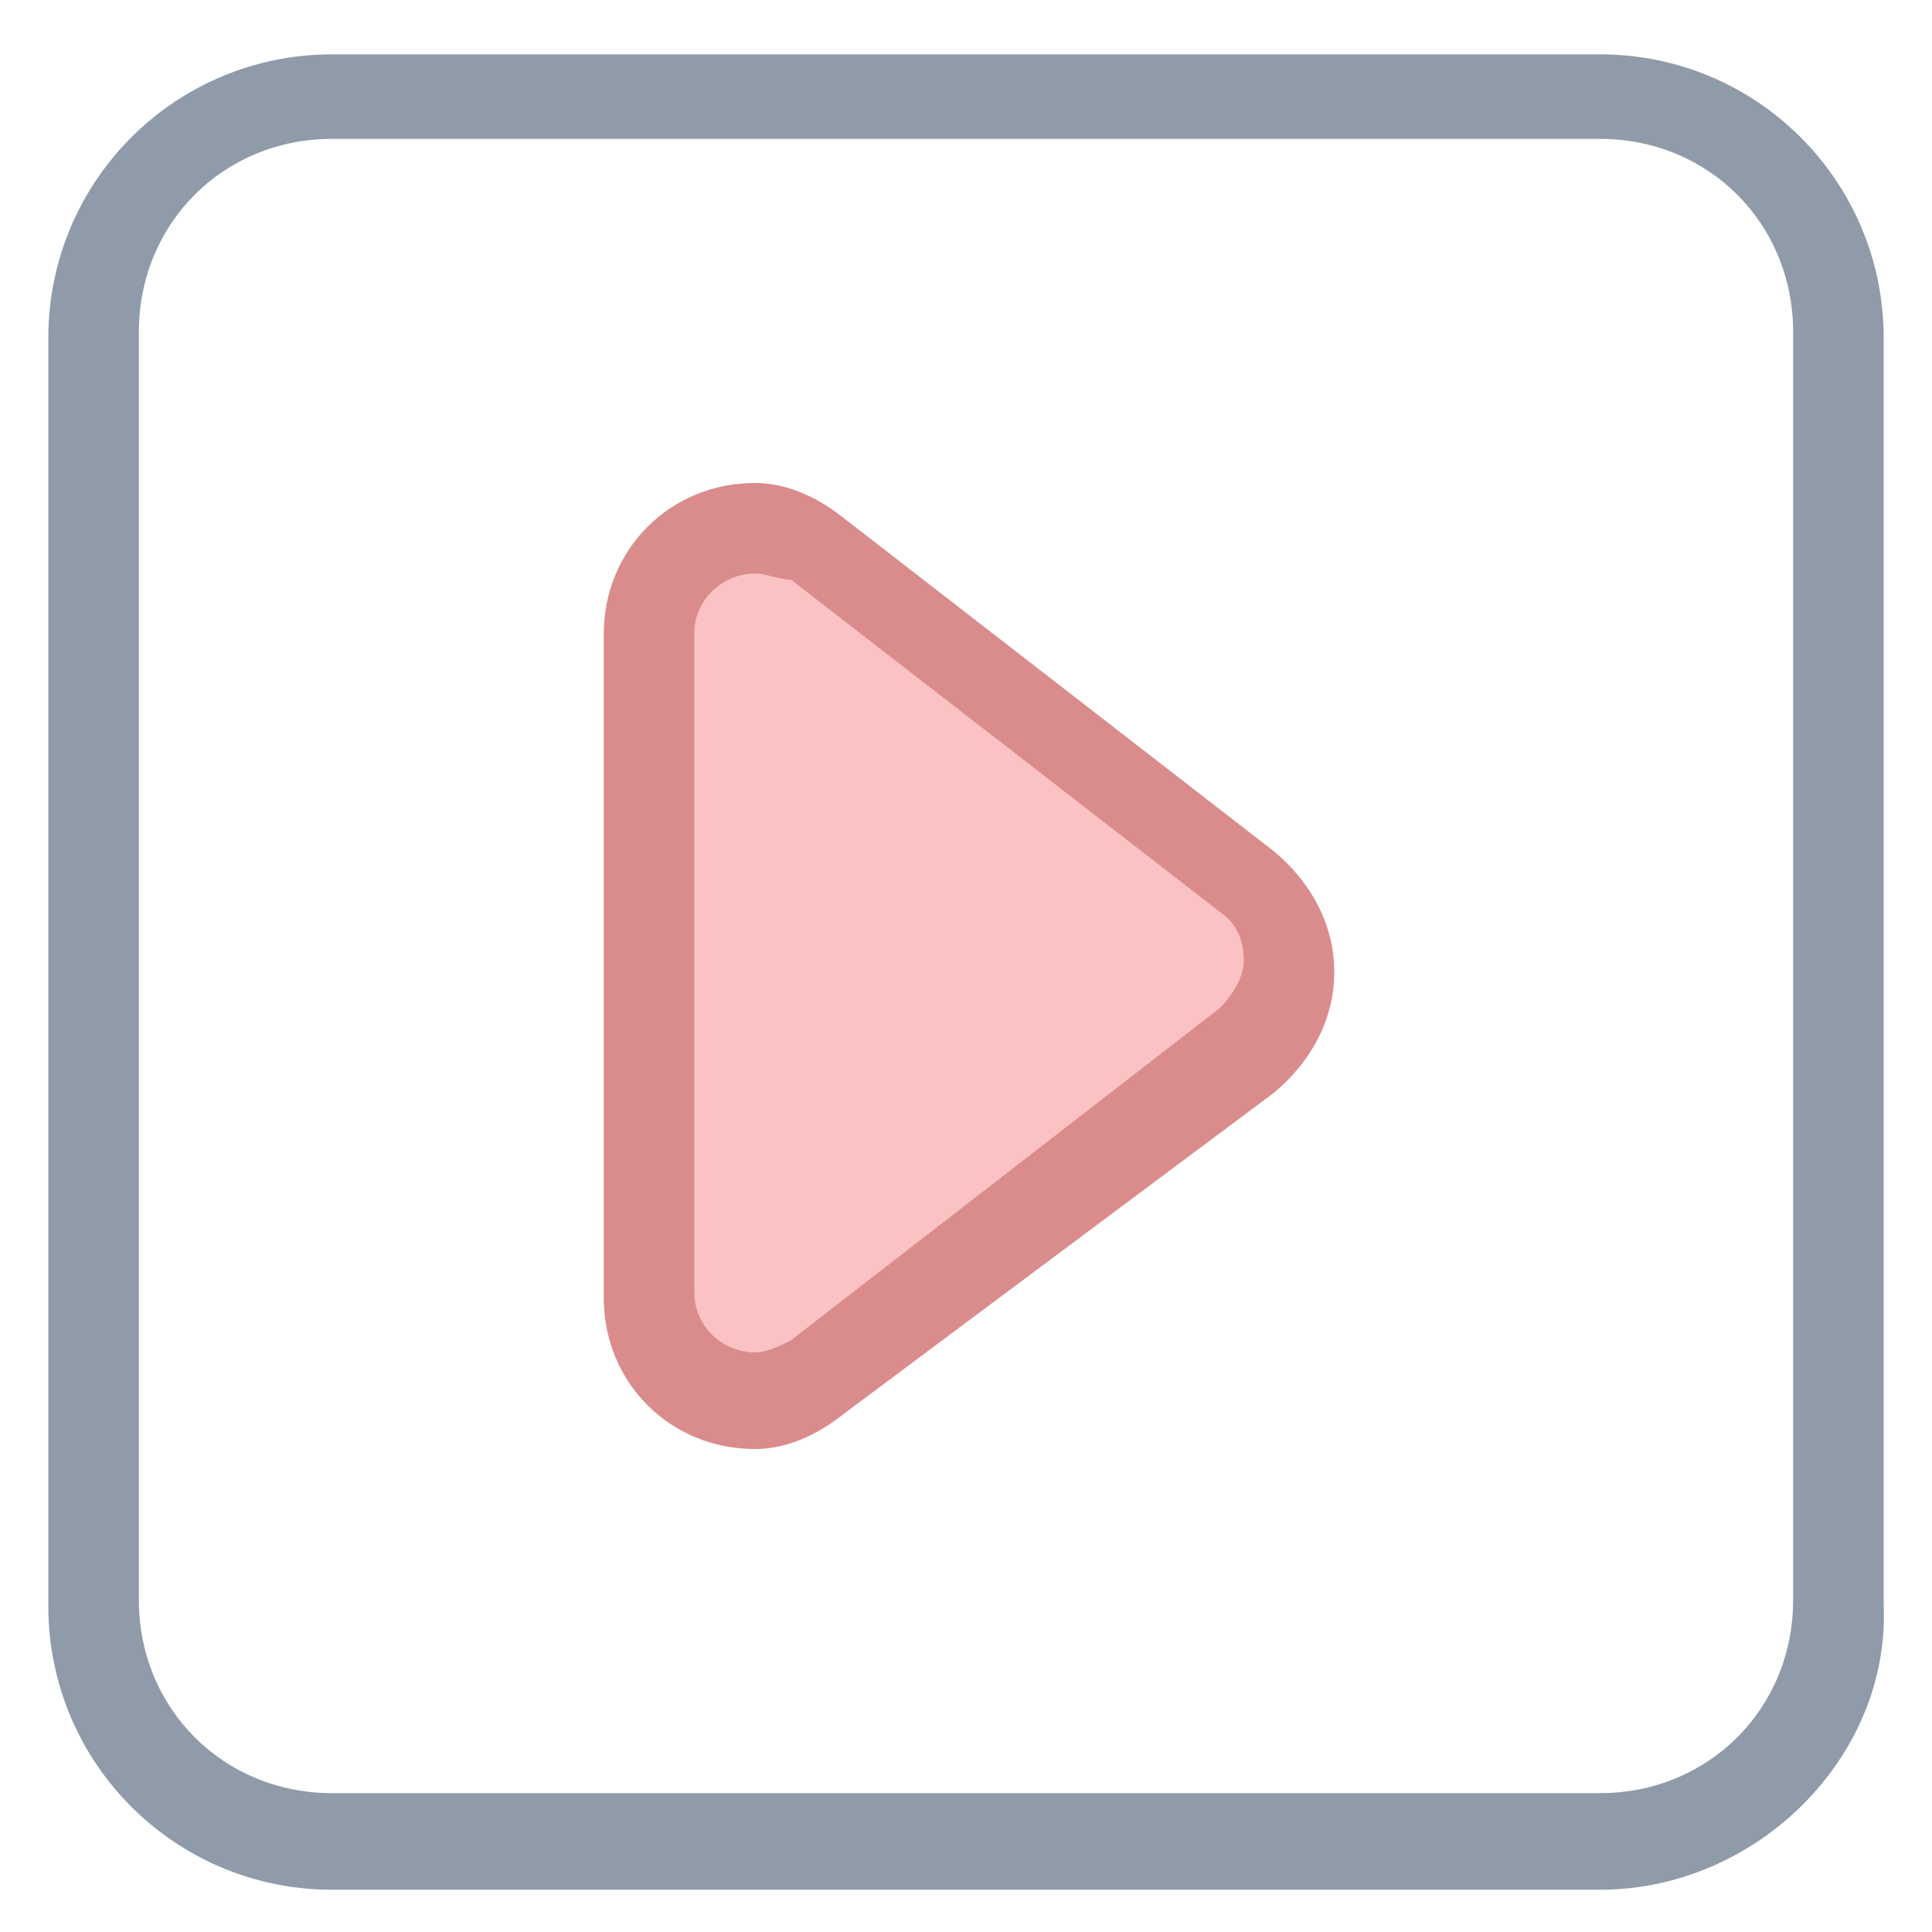 <?xml version="1.0" encoding="utf-8"?>
<!-- Generator: Adobe Illustrator 18.0.0, SVG Export Plug-In . SVG Version: 6.00 Build 0)  -->
<!DOCTYPE svg PUBLIC "-//W3C//DTD SVG 1.1//EN" "http://www.w3.org/Graphics/SVG/1.1/DTD/svg11.dtd">
<svg version="1.1" id="Layer_1" xmlns="http://www.w3.org/2000/svg" xmlns:xlink="http://www.w3.org/1999/xlink" x="0px" y="0px"
	 viewBox="0 0 32 32" enable-background="new 0 0 32 32" xml:space="preserve">
<g>
	<path fill="#8F9BA8" d="M26.5,31.3h-21c-2.6,0-4.7-2.1-4.7-4.7v-21c0-2.6,2.1-4.7,4.7-4.7h21c2.6,0,4.7,2.1,4.7,4.7v21
		C31.3,29.1,29.1,31.3,26.5,31.3z M5.5,2.3c-1.8,0-3.2,1.4-3.2,3.2v21c0,1.8,1.4,3.2,3.2,3.2h21c1.8,0,3.2-1.4,3.2-3.2v-21
		c0-1.8-1.4-3.2-3.2-3.2H5.5z"/>
	<g>
		<path fill="#FAC2C3" d="M10.7,10.5v10.9c0,1.5,1.7,2.3,2.8,1.4l7.1-5.5c0.9-0.7,0.9-2.1,0-2.8l-7.1-5.5
			C12.4,8.3,10.7,9.1,10.7,10.5z"/>
		<path fill="#DA8C8C" d="M12.5,24L12.5,24c-1.4,0-2.5-1.1-2.5-2.5V10.5C10,9.1,11.1,8,12.5,8C13,8,13.5,8.2,14,8.6l7.1,5.5
			c0.6,0.5,1,1.2,1,2c0,0.8-0.4,1.5-1,2L14,23.4C13.5,23.8,13,24,12.5,24z M12.5,9.5c-0.5,0-1,0.4-1,1v10.9c0,0.6,0.5,1,1,1l0,0
			c0.2,0,0.4-0.1,0.6-0.2l7.1-5.5c0.2-0.2,0.4-0.5,0.4-0.8c0-0.3-0.1-0.6-0.4-0.8l-7.1-5.5C12.9,9.6,12.7,9.5,12.5,9.5z"/>
	</g>
</g>
</svg>
